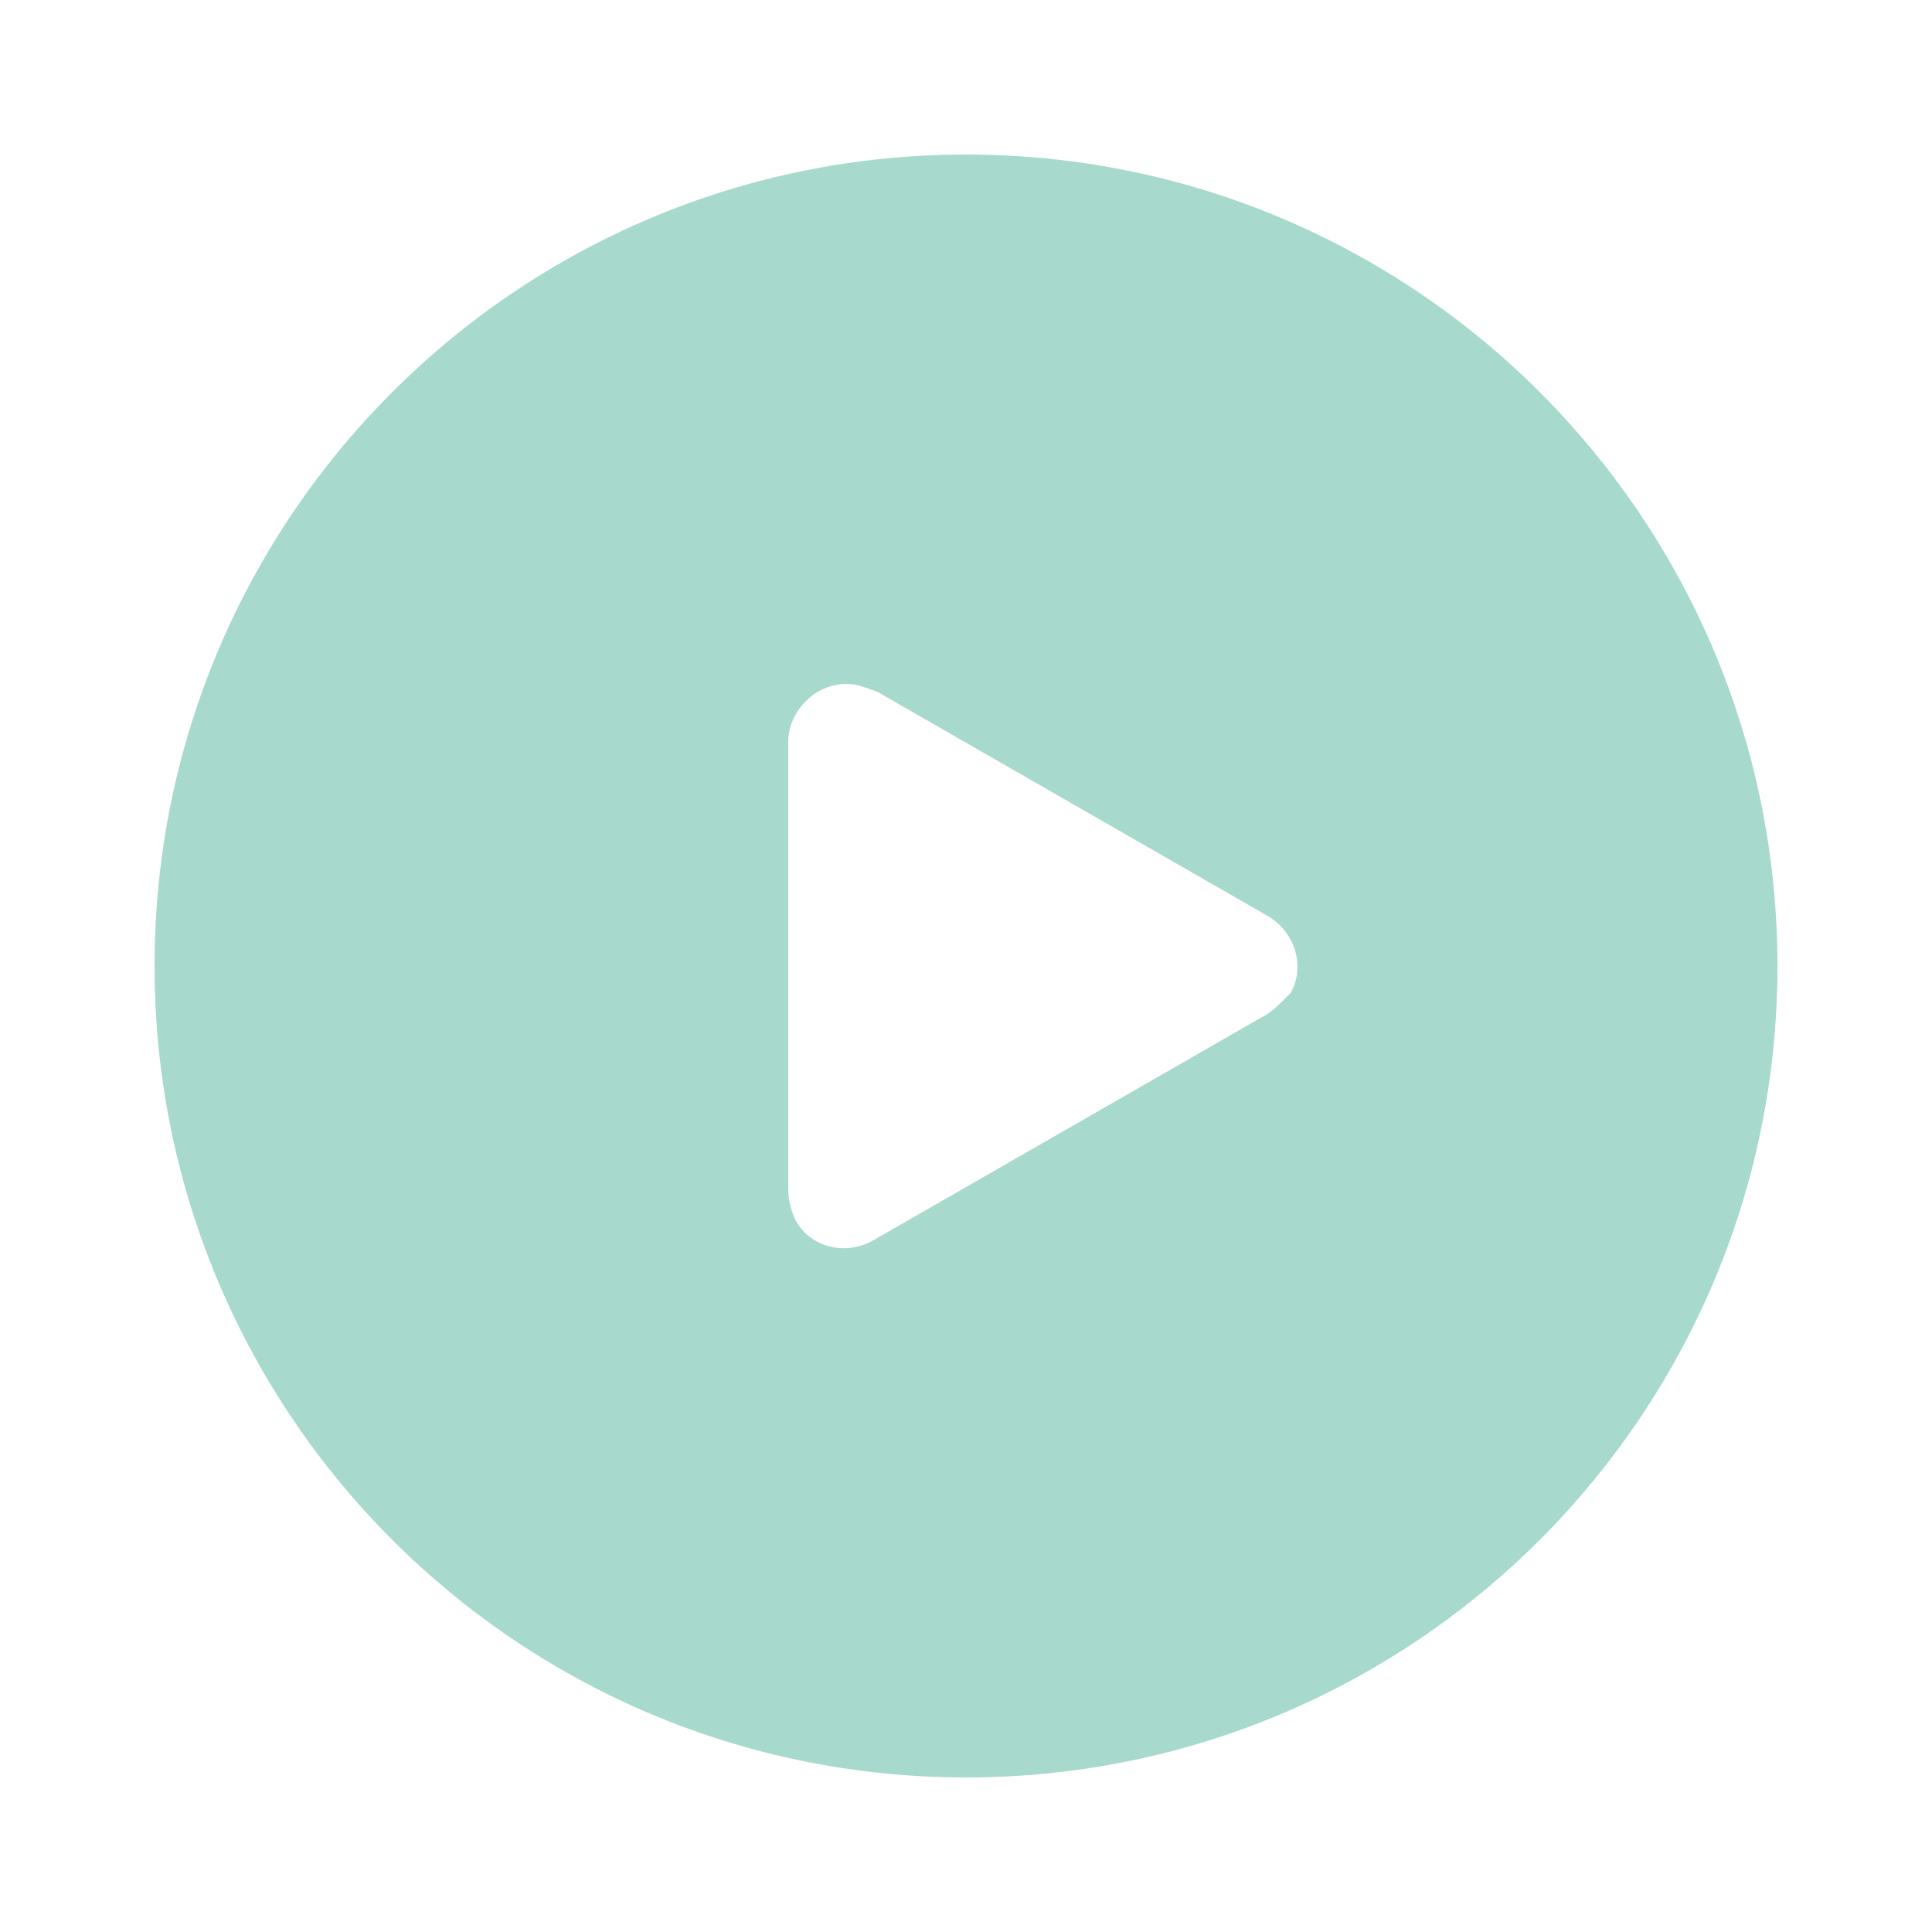 <?xml version="1.0" encoding="utf-8"?>
<!-- Generator: Adobe Illustrator 24.1.1, SVG Export Plug-In . SVG Version: 6.00 Build 0)  -->
<svg version="1.1" id="Layer_1" xmlns="http://www.w3.org/2000/svg" xmlns:xlink="http://www.w3.org/1999/xlink" x="0px" y="0px"
	 viewBox="0 0 50 50" style="enable-background:new 0 0 50 50;" xml:space="preserve">
<style type="text/css">
	.st0{fill:#A7D9CD;}
</style>
<path class="st0" d="M25,4C13.4,4,4,13.4,4,25s9.4,21,21,21s21-9.4,21-21S36.6,4,25,4z M32.7,26.3l-10.1,5.8c-0.7,0.4-1.6,0.2-2-0.5
	c-0.1-0.2-0.2-0.5-0.2-0.8V19.2c0-0.8,0.7-1.5,1.5-1.5c0.3,0,0.5,0.1,0.8,0.2l10.1,5.8c0.7,0.4,1,1.3,0.6,2
	C33.1,26,32.9,26.2,32.7,26.3z"/>
</svg>
